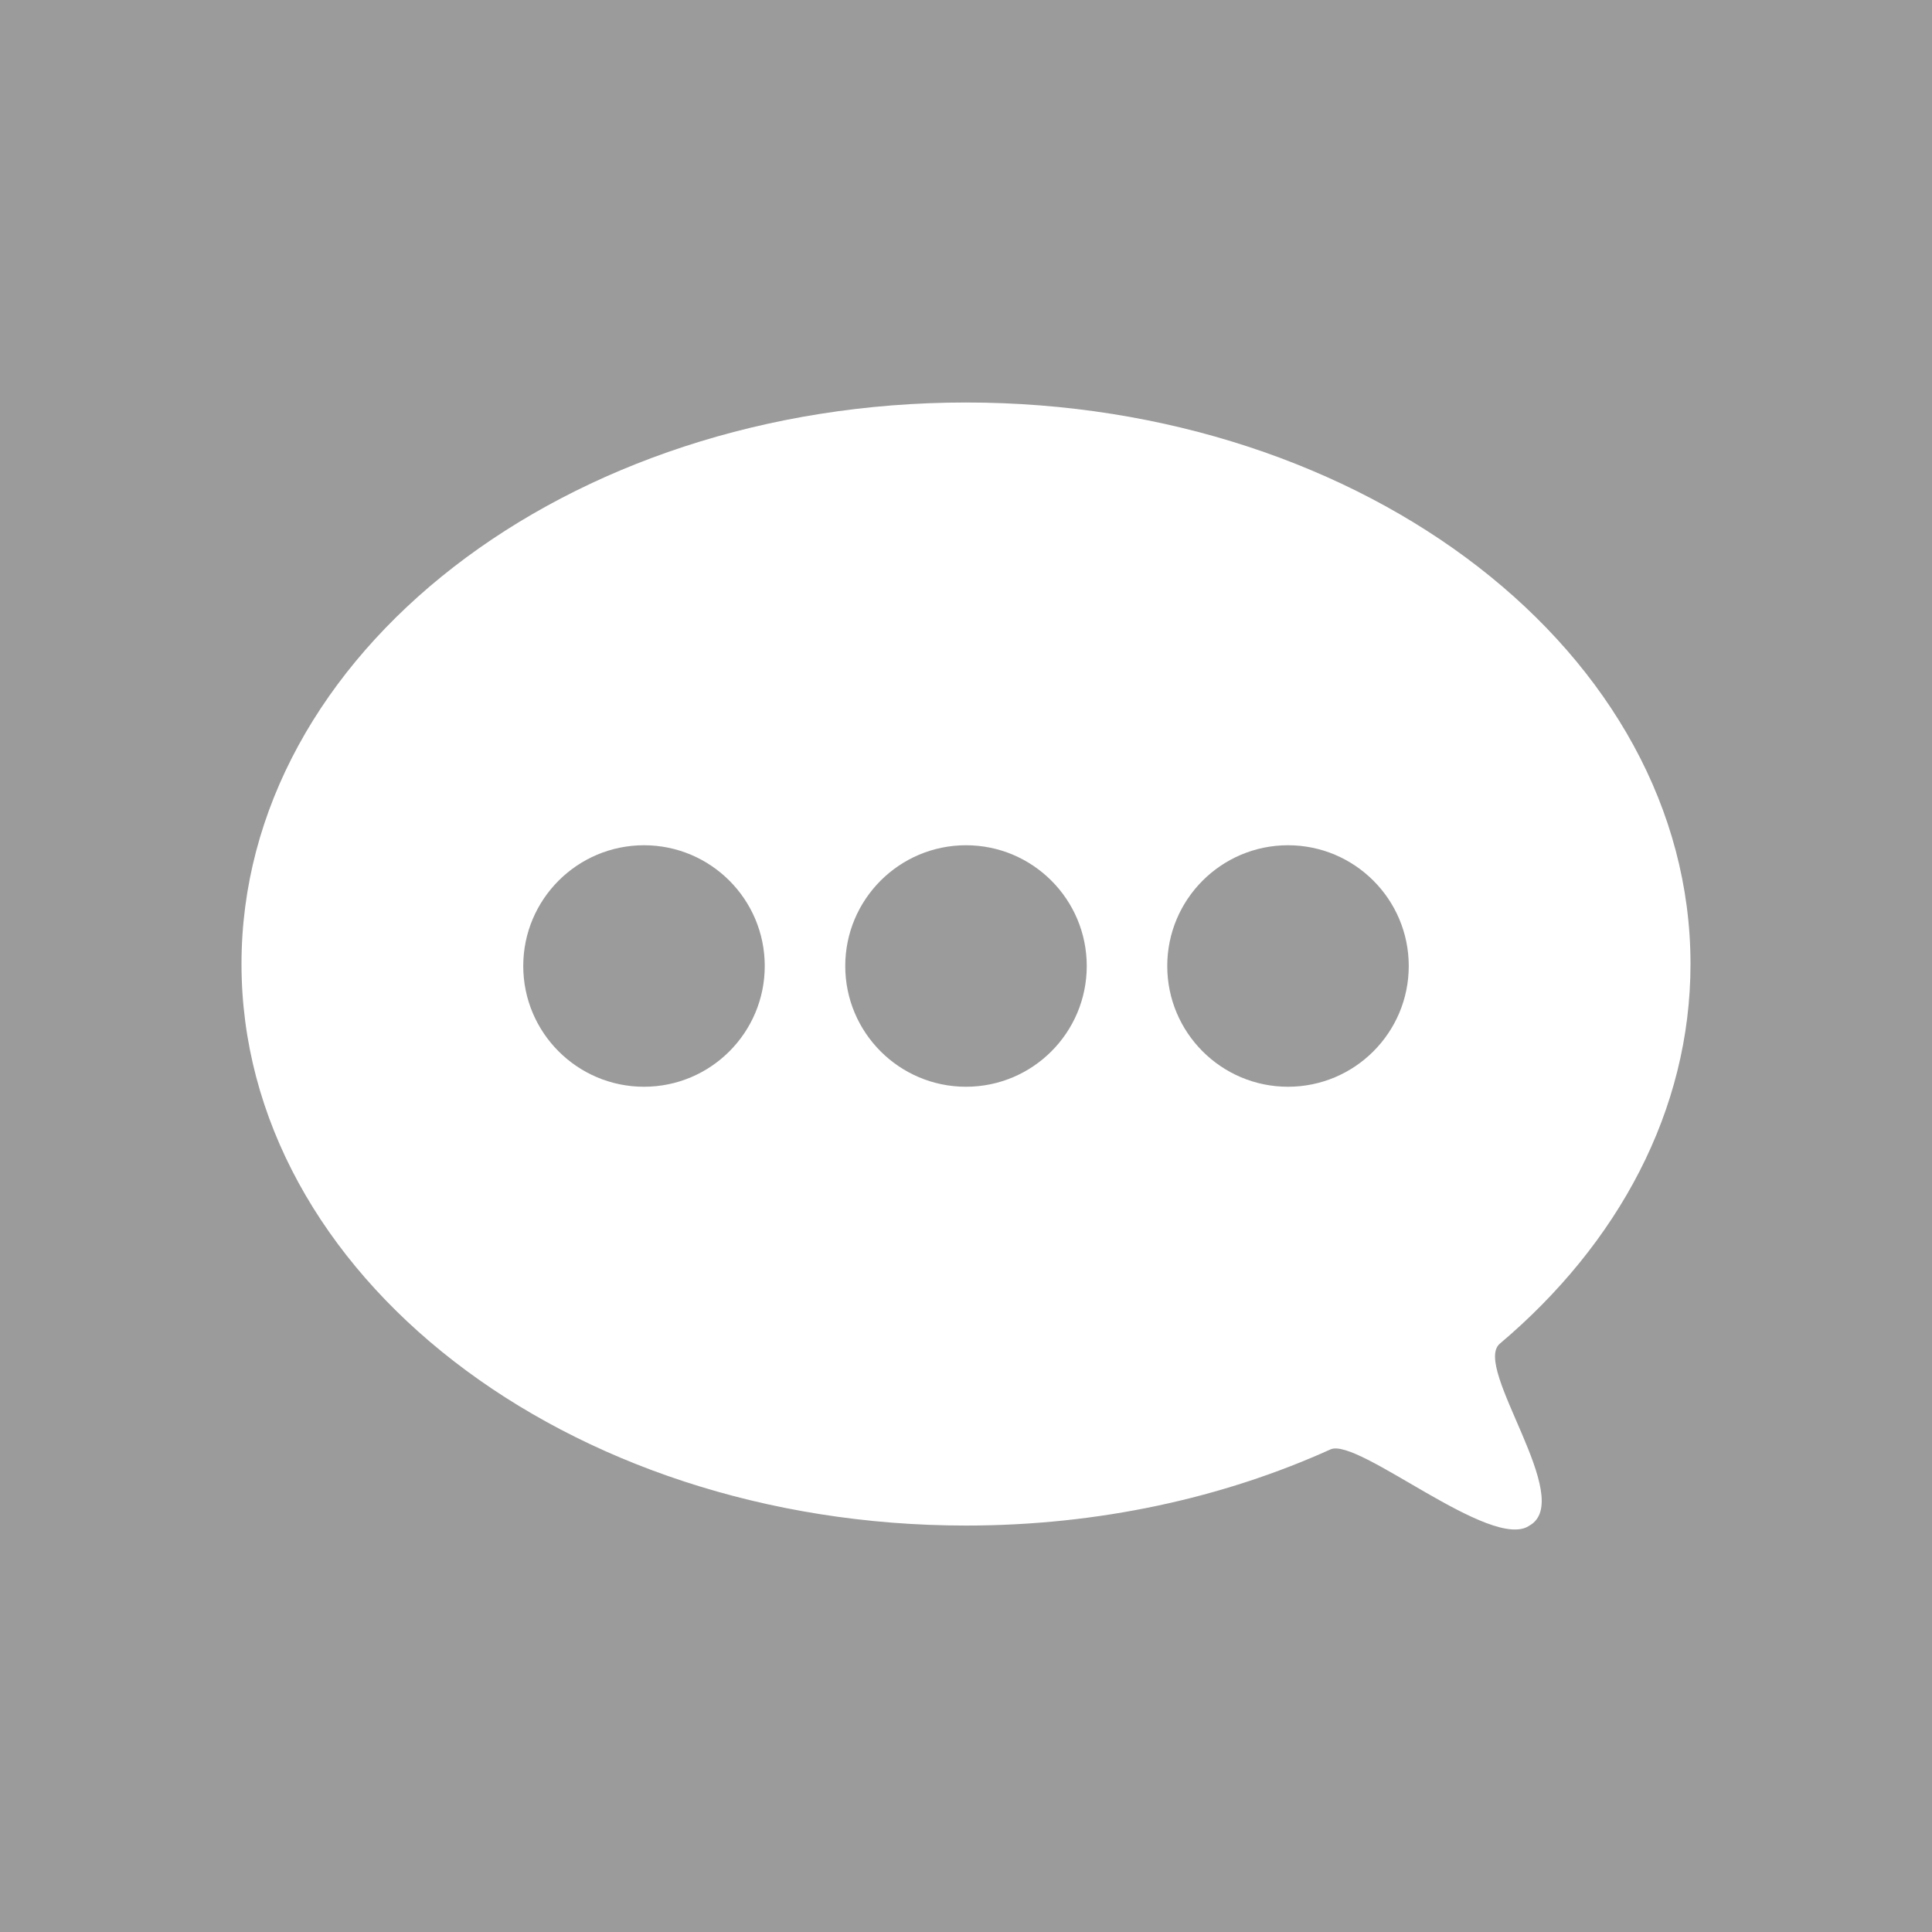 <?xml version="1.0" encoding="UTF-8"?>
<svg width="24px" height="24px" viewBox="0 0 24 24" version="1.1" xmlns="http://www.w3.org/2000/svg" xmlns:xlink="http://www.w3.org/1999/xlink">
    <!-- Generator: Sketch 40.2 (33826) - http://www.bohemiancoding.com/sketch -->
    <title>007 chat</title>
    <desc>Created with Sketch.</desc>
    <defs></defs>
    <g id="dark-icons" stroke="none" stroke-width="1" fill="none" fill-rule="evenodd">
        <g id="icons" transform="translate(-96, -48)">
            <g id="007-chat" transform="translate(96, 48)">
                <rect id="bounds" fill="#9B9B9B" x="0" y="0" width="24" height="24"></rect>
                <path d="M12,18.951 C13.651,18.951 15.198,18.606 16.528,18.005 C16.87,17.851 18.531,19.279 19,18.951 C19.58,18.623 18.287,16.983 18.631,16.692 C20.102,15.45 21,13.794 21,11.975 C21,8.123 16.971,5 12,5 C7.029,5 3,8.123 3,11.975 C3,15.828 7.029,18.951 12,18.951 Z M8,13.5 C8.828,13.5 9.5,12.828 9.5,12 C9.5,11.172 8.828,10.5 8,10.5 C7.172,10.5 6.5,11.172 6.5,12 C6.5,12.828 7.172,13.5 8,13.5 Z M12,13.5 C12.828,13.5 13.5,12.828 13.5,12 C13.5,11.172 12.828,10.5 12,10.5 C11.172,10.5 10.5,11.172 10.5,12 C10.5,12.828 11.172,13.5 12,13.5 Z M16,13.5 C16.828,13.5 17.5,12.828 17.5,12 C17.5,11.172 16.828,10.5 16,10.5 C15.172,10.5 14.5,11.172 14.5,12 C14.5,12.828 15.172,13.5 16,13.5 Z" id="Combined-Shape" fill="#FFFFFF"></path>
            </g>
        </g>
    </g>
</svg>